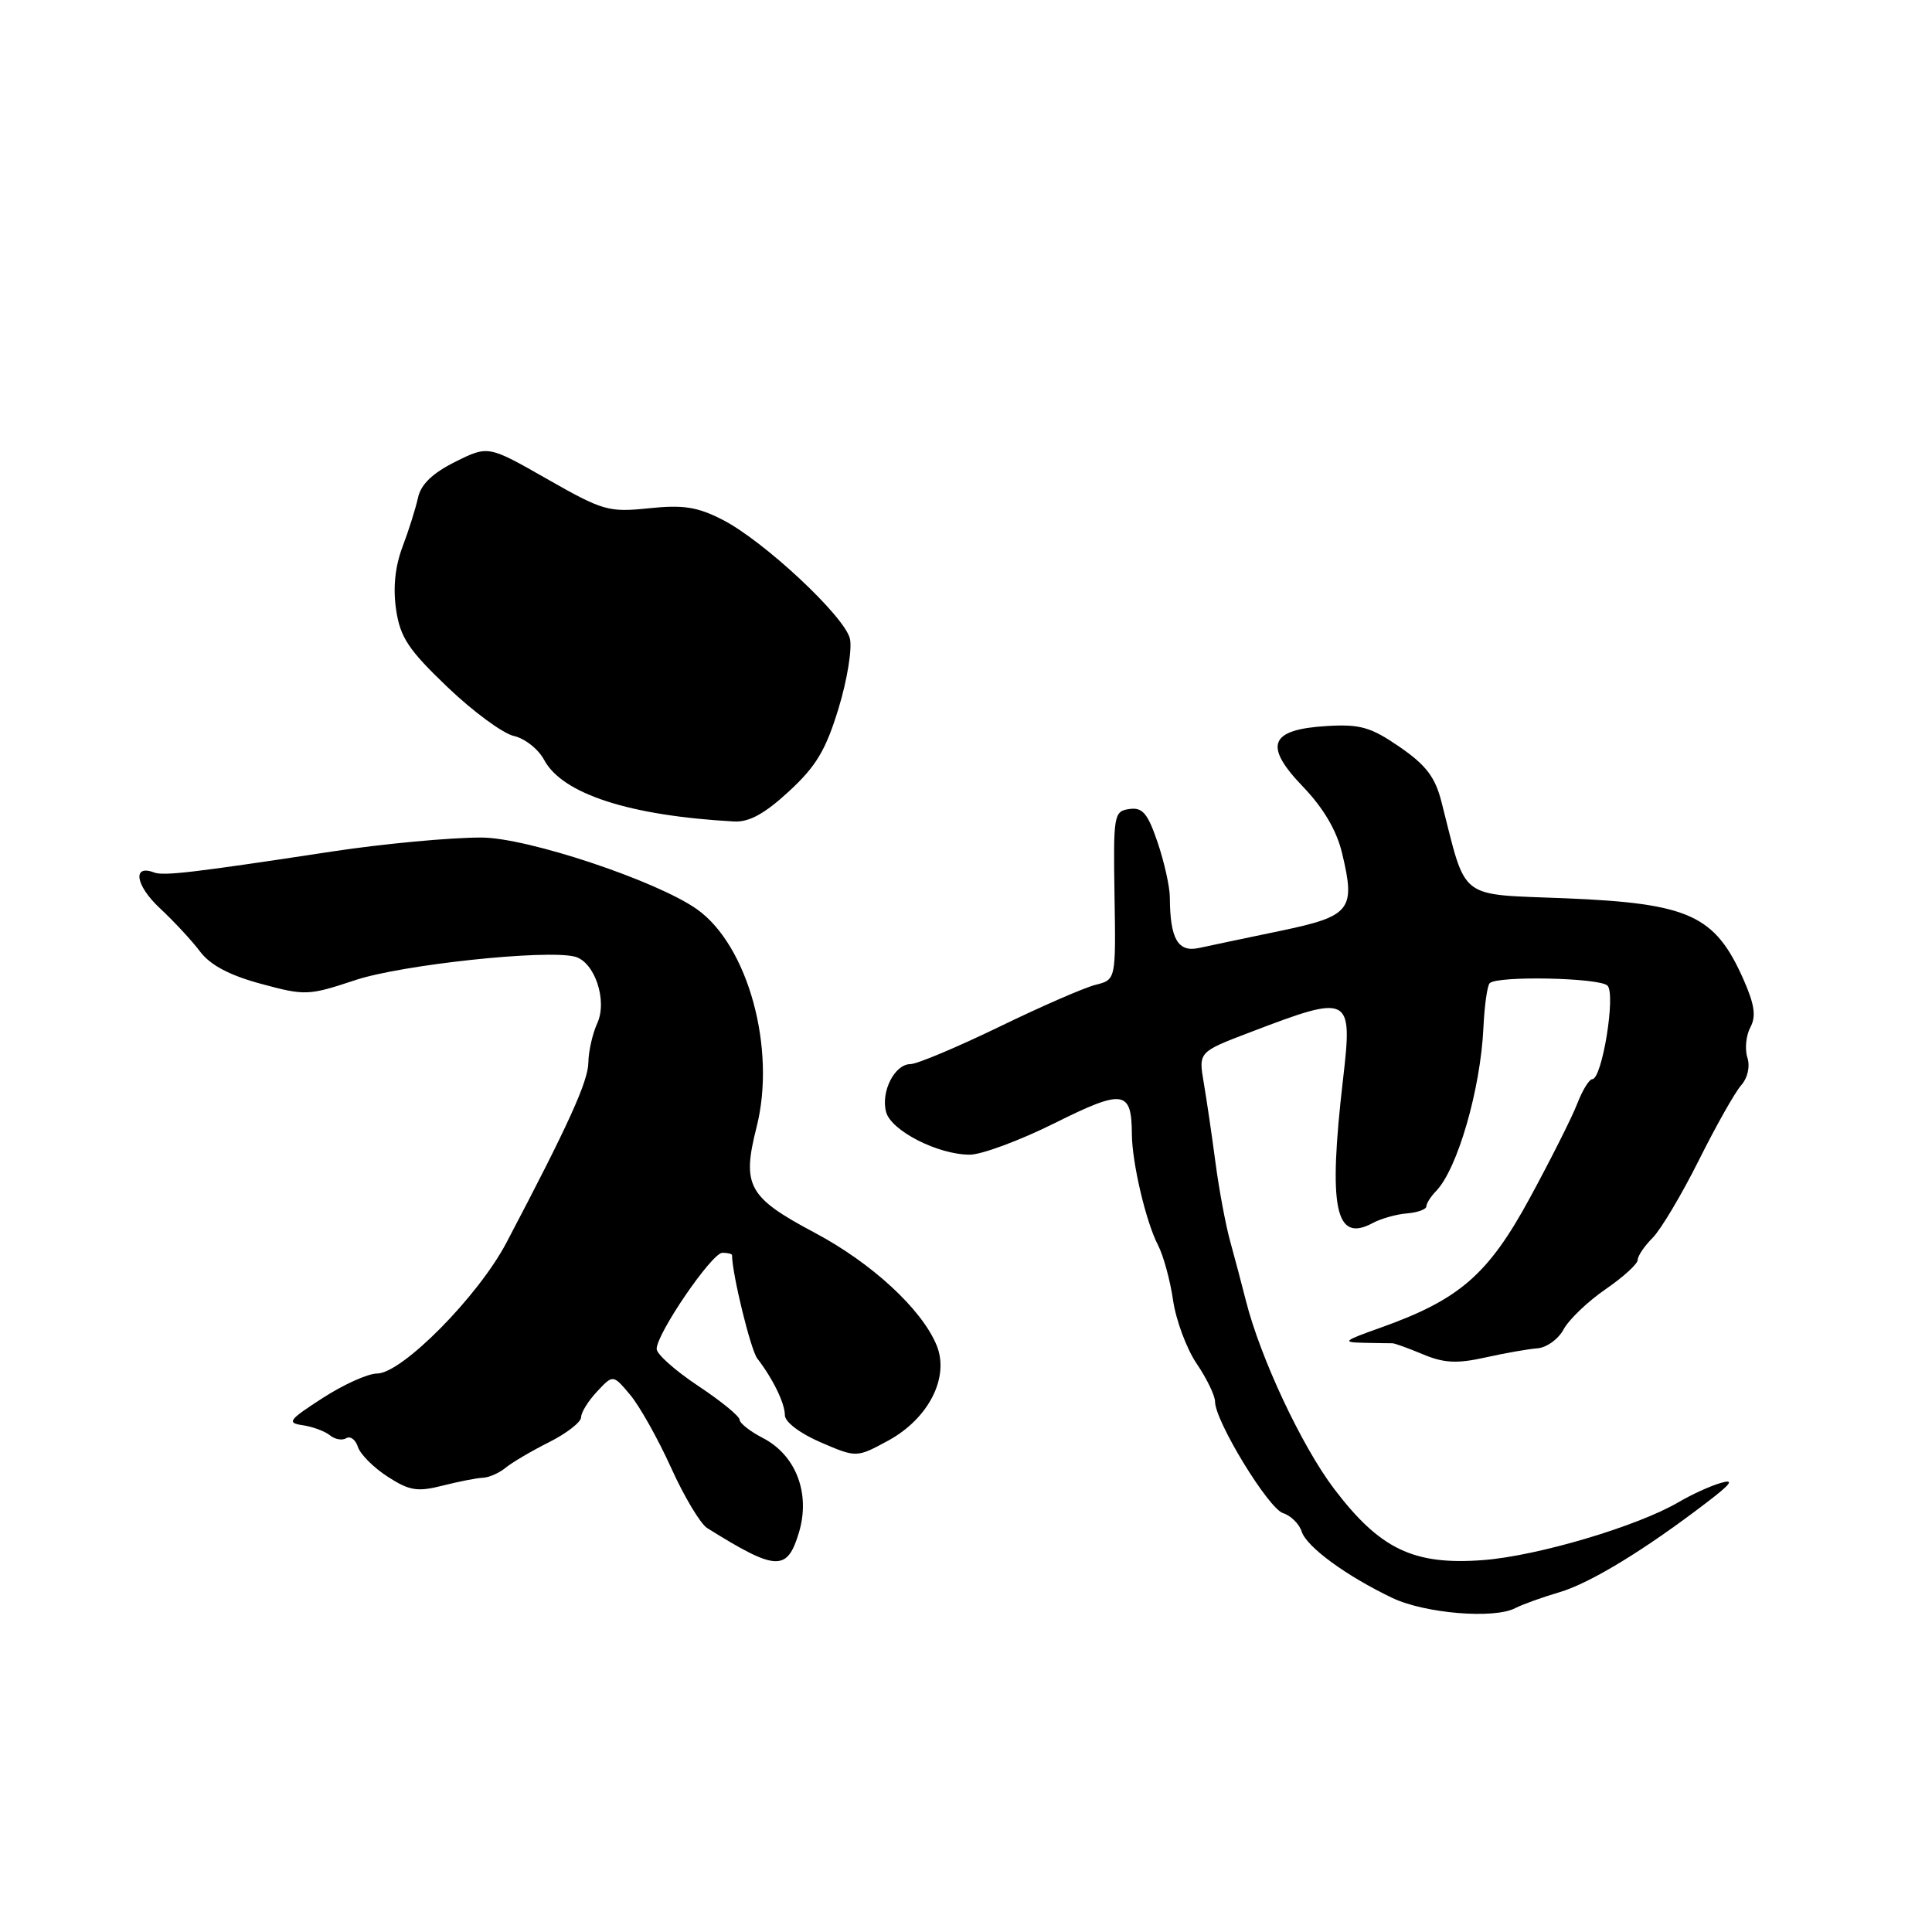 <?xml version="1.0" encoding="UTF-8" standalone="no"?>
<!DOCTYPE svg PUBLIC "-//W3C//DTD SVG 1.1//EN" "http://www.w3.org/Graphics/SVG/1.1/DTD/svg11.dtd" >
<svg xmlns="http://www.w3.org/2000/svg" xmlns:xlink="http://www.w3.org/1999/xlink" version="1.1" viewBox="0 0 256 256">
 <g >
 <path fill="currentColor"
d=" M 200.77 213.09 C 201.72 212.60 204.34 211.65 206.60 210.99 C 210.70 209.78 217.85 205.43 226.09 199.13 C 229.40 196.61 229.88 195.95 228.00 196.50 C 226.62 196.90 224.15 198.03 222.50 199.00 C 217.05 202.22 203.75 206.17 196.53 206.72 C 187.31 207.42 182.85 205.28 176.77 197.27 C 172.48 191.61 166.99 179.90 165.08 172.32 C 164.55 170.22 163.62 166.70 163.01 164.50 C 162.40 162.30 161.52 157.57 161.05 154.00 C 160.58 150.43 159.88 145.68 159.50 143.45 C 158.81 139.39 158.81 139.39 165.65 136.78 C 178.94 131.70 179.25 131.86 177.96 143.00 C 175.97 160.11 176.92 164.72 181.87 162.07 C 182.98 161.47 185.04 160.89 186.45 160.78 C 187.85 160.66 189.00 160.24 189.00 159.85 C 189.00 159.46 189.58 158.55 190.29 157.82 C 193.11 154.92 196.18 144.35 196.56 136.18 C 196.70 133.25 197.07 130.59 197.39 130.28 C 198.39 129.27 211.95 129.55 213.00 130.60 C 214.12 131.72 212.29 143.00 210.98 143.00 C 210.58 143.00 209.68 144.46 208.99 146.25 C 208.30 148.04 205.47 153.66 202.71 158.74 C 197.19 168.91 193.38 172.21 182.89 175.94 C 177.95 177.70 177.77 177.86 180.75 177.93 C 182.54 177.97 184.23 177.99 184.50 177.99 C 184.78 177.98 186.60 178.64 188.54 179.45 C 191.33 180.62 193.05 180.71 196.78 179.88 C 199.38 179.30 202.50 178.75 203.71 178.66 C 204.93 178.57 206.50 177.44 207.19 176.14 C 207.89 174.85 210.38 172.46 212.73 170.84 C 215.08 169.23 217.00 167.48 217.00 166.95 C 217.00 166.43 217.89 165.11 218.98 164.02 C 220.07 162.93 222.81 158.32 225.09 153.77 C 227.36 149.22 229.89 144.74 230.70 143.82 C 231.58 142.83 231.92 141.32 231.53 140.11 C 231.18 138.99 231.36 137.20 231.93 136.13 C 232.72 134.66 232.49 133.11 231.02 129.78 C 227.25 121.26 223.84 119.71 207.50 119.03 C 193.01 118.44 194.39 119.50 191.01 106.28 C 190.17 102.97 188.97 101.39 185.46 98.97 C 181.65 96.35 180.23 95.94 175.85 96.20 C 168.22 96.65 167.38 98.75 172.64 104.23 C 175.36 107.06 177.11 110.03 177.83 113.04 C 179.64 120.58 179.00 121.39 169.68 123.34 C 165.18 124.27 160.33 125.30 158.89 125.61 C 156.09 126.23 155.04 124.43 155.01 118.93 C 155.01 117.51 154.27 114.23 153.39 111.62 C 152.07 107.75 151.39 106.95 149.64 107.20 C 147.59 107.49 147.51 107.96 147.68 118.66 C 147.86 129.82 147.86 129.82 145.18 130.49 C 143.71 130.85 137.93 133.37 132.36 136.08 C 126.78 138.78 121.50 141.00 120.64 141.00 C 118.55 141.00 116.69 144.65 117.41 147.34 C 118.07 149.83 124.28 153.00 128.50 153.00 C 130.07 153.00 135.13 151.12 139.75 148.82 C 148.86 144.28 149.95 144.44 149.98 150.31 C 150.01 154.11 151.85 161.94 153.45 165.00 C 154.16 166.38 155.06 169.66 155.44 172.31 C 155.83 174.95 157.23 178.73 158.57 180.70 C 159.91 182.67 161.00 184.93 161.00 185.73 C 161.00 188.30 168.06 199.88 170.01 200.50 C 171.05 200.83 172.16 201.93 172.48 202.94 C 173.13 204.97 178.38 208.82 184.50 211.74 C 188.81 213.79 197.96 214.55 200.77 213.09 Z  M 105.87 203.04 C 107.41 197.89 105.47 192.81 101.08 190.54 C 99.39 189.67 98.00 188.57 98.00 188.12 C 98.00 187.66 95.53 185.64 92.50 183.63 C 89.47 181.62 87.00 179.42 87.01 178.74 C 87.01 176.70 94.33 166.00 95.72 166.00 C 96.42 166.00 97.00 166.14 97.00 166.32 C 97.00 168.77 99.47 178.87 100.34 180.00 C 102.41 182.68 104.00 185.94 104.00 187.52 C 104.00 188.42 106.01 189.94 108.75 191.12 C 113.50 193.16 113.50 193.16 117.69 190.89 C 123.07 187.96 125.85 182.47 124.10 178.24 C 122.12 173.45 115.51 167.36 107.95 163.34 C 99.12 158.65 98.28 157.12 100.25 149.35 C 102.88 138.99 99.13 125.28 92.35 120.48 C 87.04 116.72 69.93 111.01 63.84 110.98 C 59.82 110.96 50.77 111.80 44.00 112.83 C 25.65 115.62 21.68 116.09 20.43 115.61 C 17.50 114.49 17.95 117.32 21.17 120.33 C 23.04 122.07 25.45 124.67 26.53 126.11 C 27.88 127.89 30.43 129.24 34.58 130.36 C 40.44 131.95 40.87 131.93 47.08 129.87 C 53.20 127.83 72.38 125.78 76.17 126.76 C 78.79 127.44 80.52 132.57 79.14 135.59 C 78.51 136.97 77.98 139.31 77.96 140.80 C 77.93 143.30 75.28 149.13 67.10 164.67 C 63.36 171.78 53.25 182.00 49.96 182.00 C 48.76 182.00 45.51 183.46 42.75 185.25 C 38.24 188.16 37.96 188.54 40.11 188.85 C 41.42 189.04 43.04 189.64 43.71 190.18 C 44.37 190.73 45.35 190.90 45.88 190.57 C 46.42 190.24 47.12 190.76 47.43 191.74 C 47.75 192.71 49.52 194.48 51.37 195.67 C 54.25 197.53 55.30 197.70 58.62 196.86 C 60.75 196.32 63.17 195.84 64.00 195.81 C 64.83 195.77 66.17 195.17 67.00 194.48 C 67.83 193.80 70.41 192.27 72.75 191.10 C 75.09 189.92 77.00 188.44 77.00 187.79 C 77.00 187.15 77.95 185.62 79.12 184.38 C 81.23 182.12 81.23 182.12 83.49 184.81 C 84.74 186.29 87.18 190.64 88.92 194.48 C 90.66 198.33 92.82 201.93 93.71 202.48 C 102.87 208.20 104.31 208.26 105.87 203.04 Z  M 104.54 104.86 C 108.16 101.52 109.43 99.38 111.12 93.84 C 112.27 90.06 112.94 85.90 112.61 84.60 C 111.86 81.61 101.16 71.63 95.72 68.86 C 92.40 67.16 90.51 66.87 85.97 67.35 C 80.65 67.90 79.90 67.69 72.51 63.48 C 64.69 59.02 64.69 59.02 60.31 61.20 C 57.31 62.70 55.77 64.18 55.39 65.94 C 55.08 67.35 54.16 70.29 53.33 72.47 C 52.34 75.11 52.06 77.91 52.49 80.81 C 53.04 84.48 54.14 86.12 59.31 91.06 C 62.70 94.30 66.65 97.20 68.09 97.52 C 69.53 97.84 71.34 99.26 72.10 100.69 C 74.51 105.20 83.42 108.09 97.27 108.85 C 99.26 108.96 101.32 107.83 104.54 104.86 Z "/>
</g>
</svg>